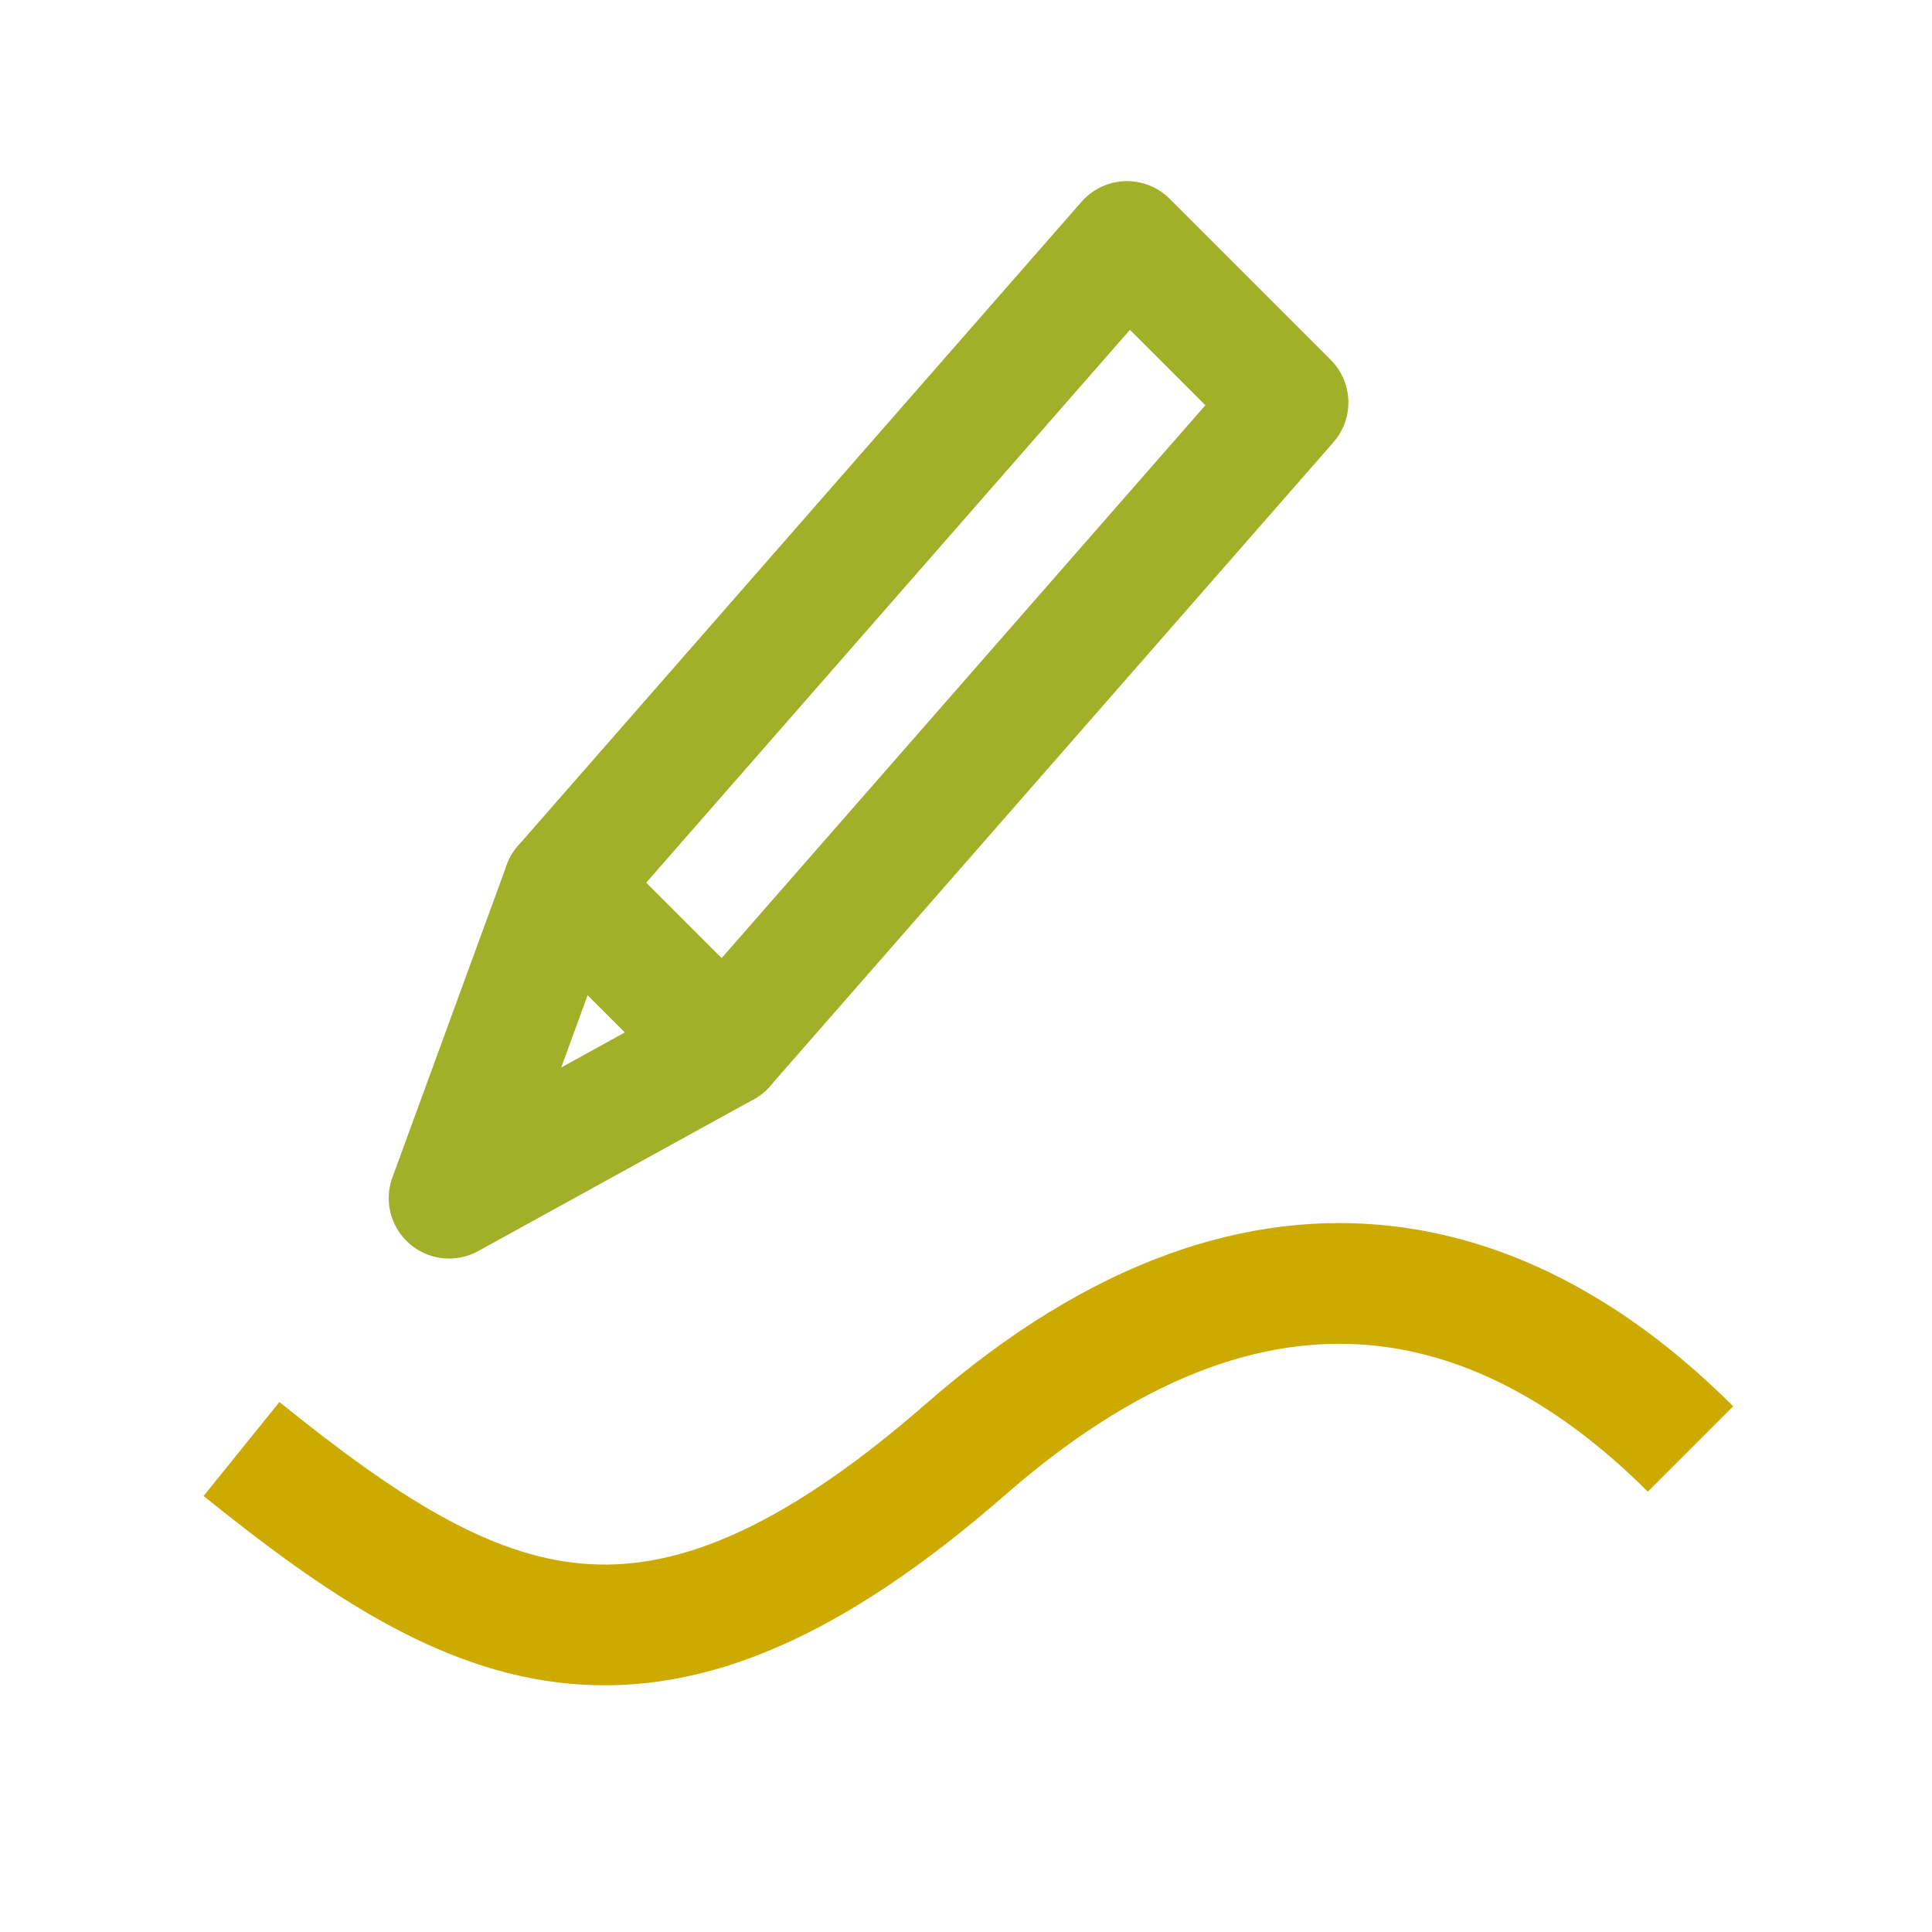 <?xml version="1.0" encoding="UTF-8"?>
<svg width="24" height="24" version="1.1" viewBox="0 0 24 24" xmlns="http://www.w3.org/2000/svg">
  <path d="m3 18c2.96 2.388 5.109 3.397 9 0s7-2 9 0" fill="none" stroke="#ca0" stroke-linejoin="round" stroke-width="1.5"/>
  <g transform="matrix(-1,0,0,1,37.584,1.081)" fill="none" stroke="#a2af29" stroke-linecap="round" stroke-linejoin="round" stroke-width="1.5">
    <path d="m23.584 1.919-2 2 7 8 2-2z"/>
    <path d="m30.584 9.919 1.421 3.884-3.421-1.884z"/>
  </g>
</svg>
